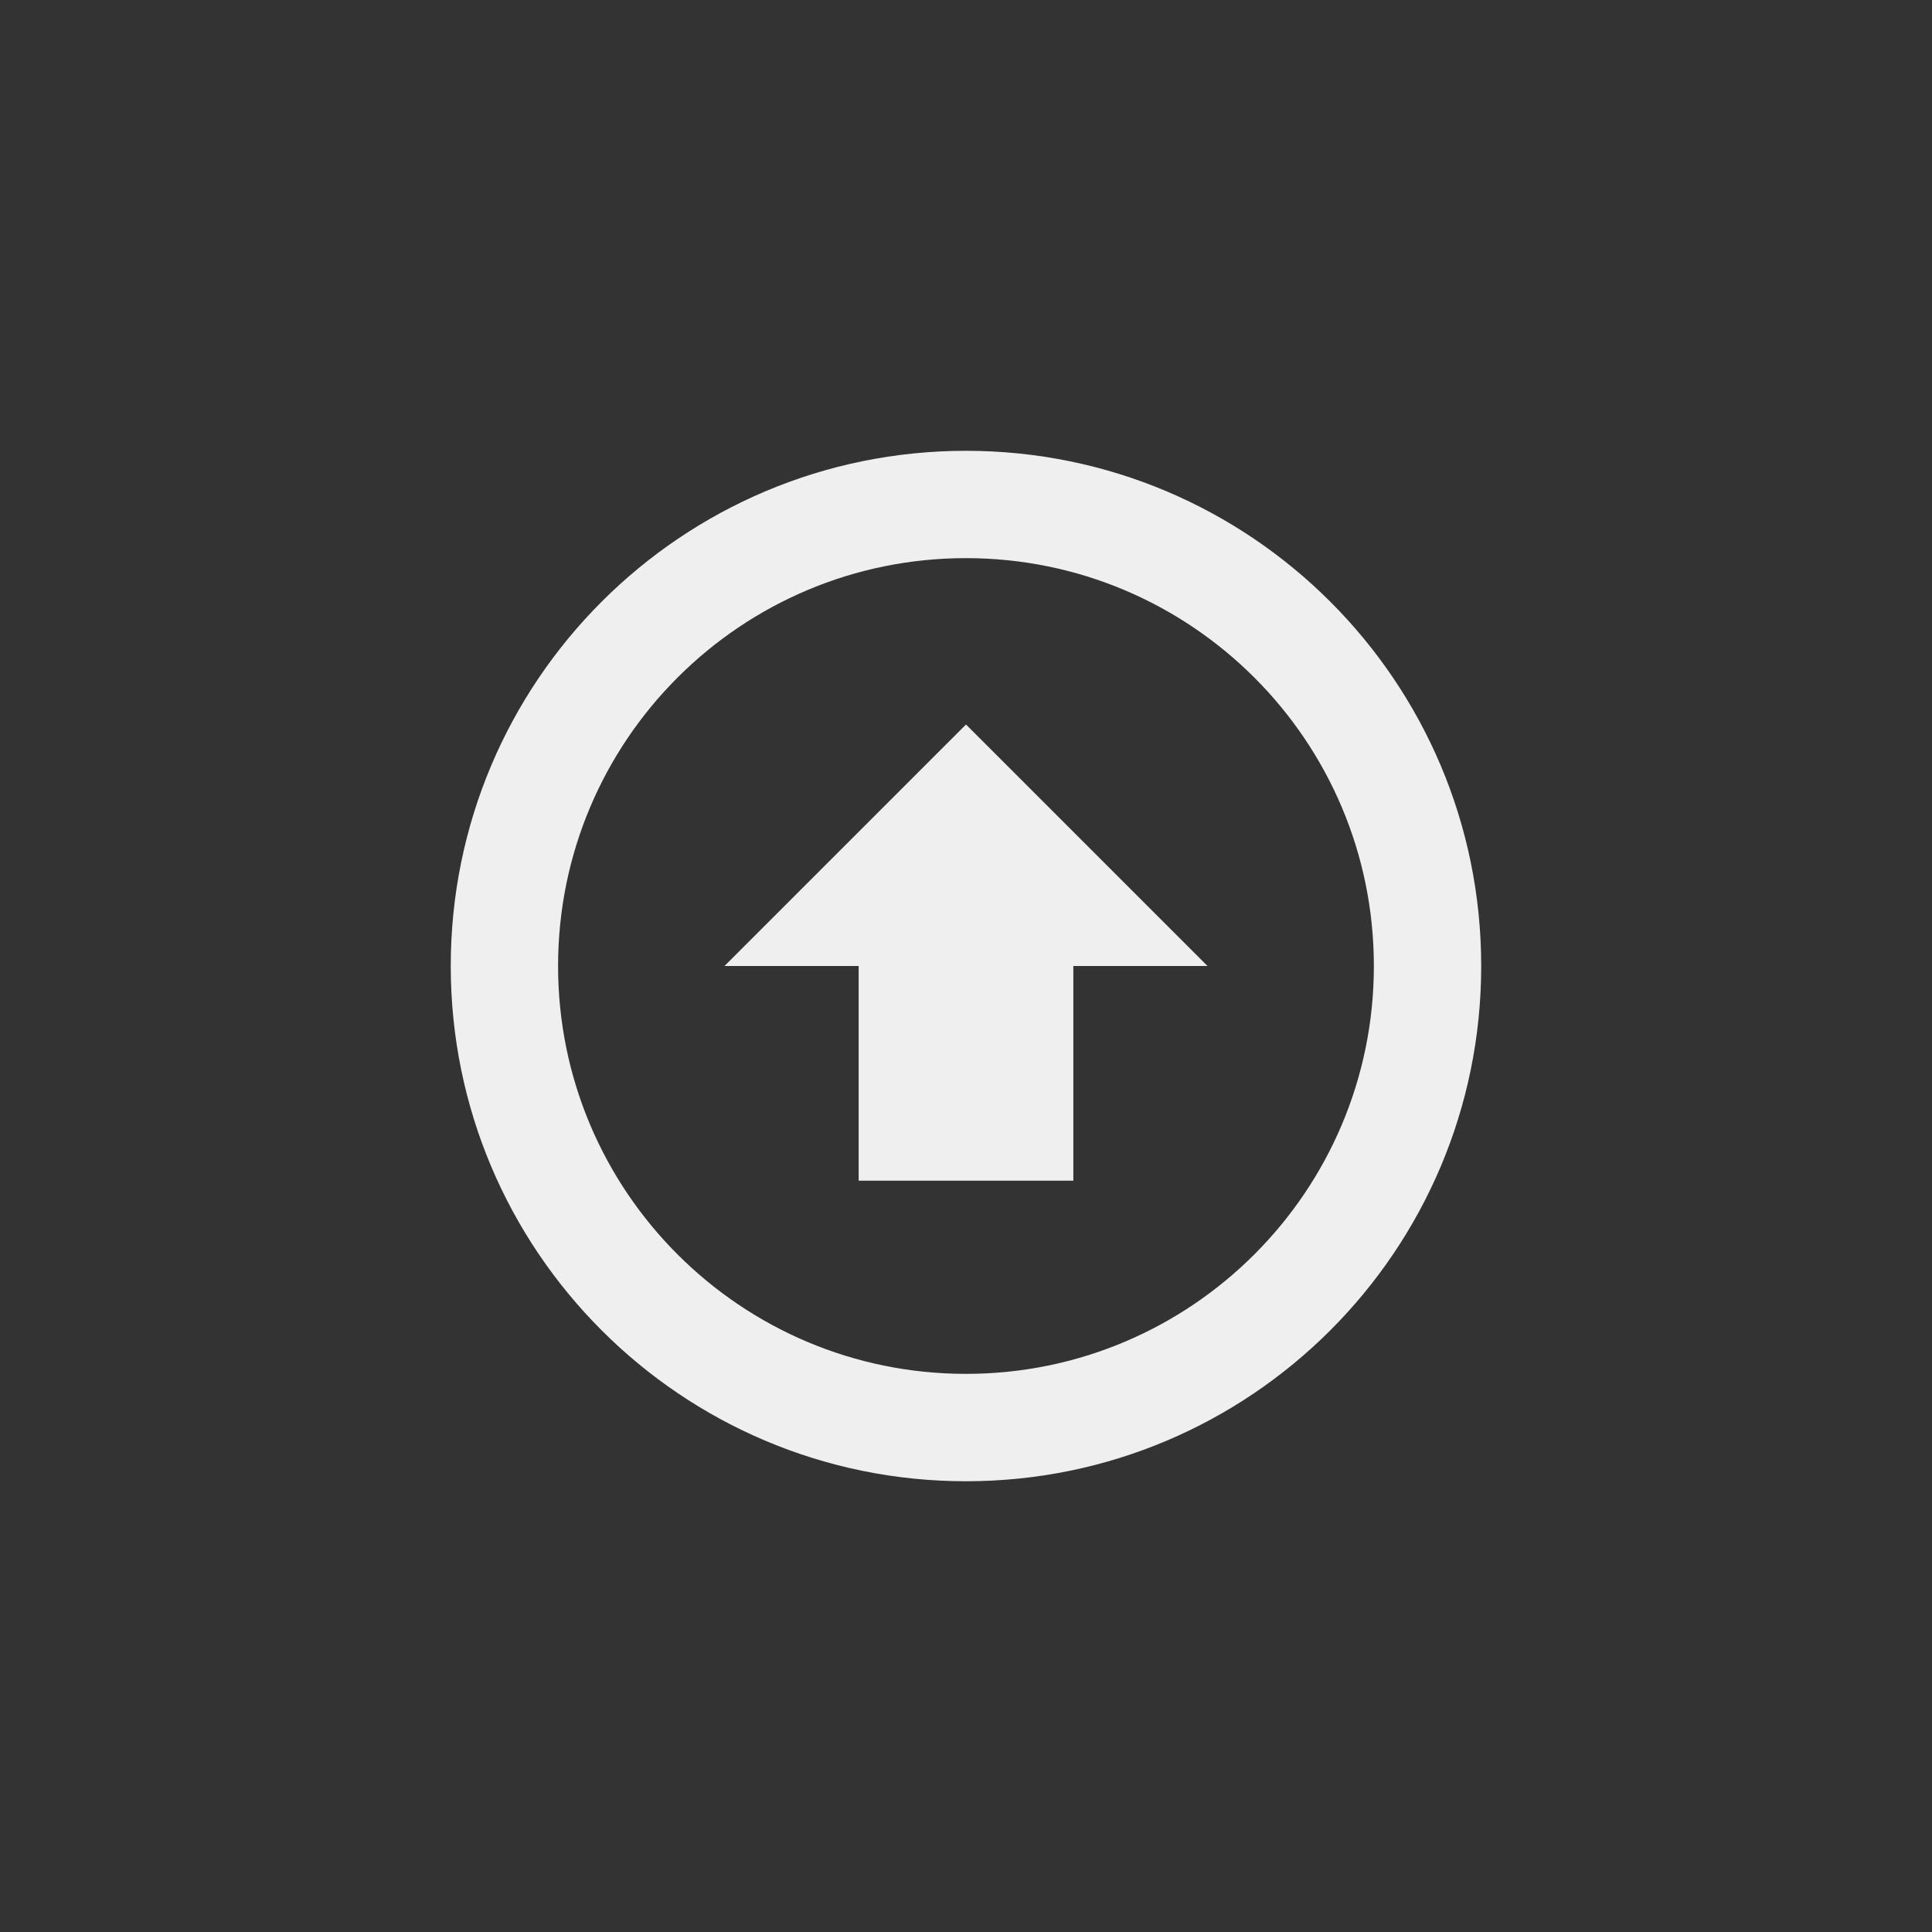 <svg xmlns="http://www.w3.org/2000/svg" width="144" height="144" viewBox="0 0 144 144">
  <rect x="0" y="0" width="144" height="144" fill="#333333" stroke="none"/>
  <g fill="none" fill-rule="evenodd">
<path fill="#EFEFEF" fill-rule="nonzero" d="M72,33.6 C50.788,33.6 33.596,50.792 33.596,72 C33.596,93.212 50.788,110.404 72,110.404 C93.204,110.404 110.4,93.212 110.4,72 C110.4,50.792 93.204,33.6 72,33.6 Z M71.996,102.4 C55.208,102.4 41.596,88.792 41.596,72 C41.596,55.208 55.204,41.6 71.996,41.6 C88.788,41.6 102.4,55.212 102.4,72 C102.4,88.788 88.784,102.4 71.996,102.4 Z M72,54 L90,72 L80,72 L80,88 L64,88 L64,72 L54,72 L72,54 Z"/>
  </g>
</svg>
